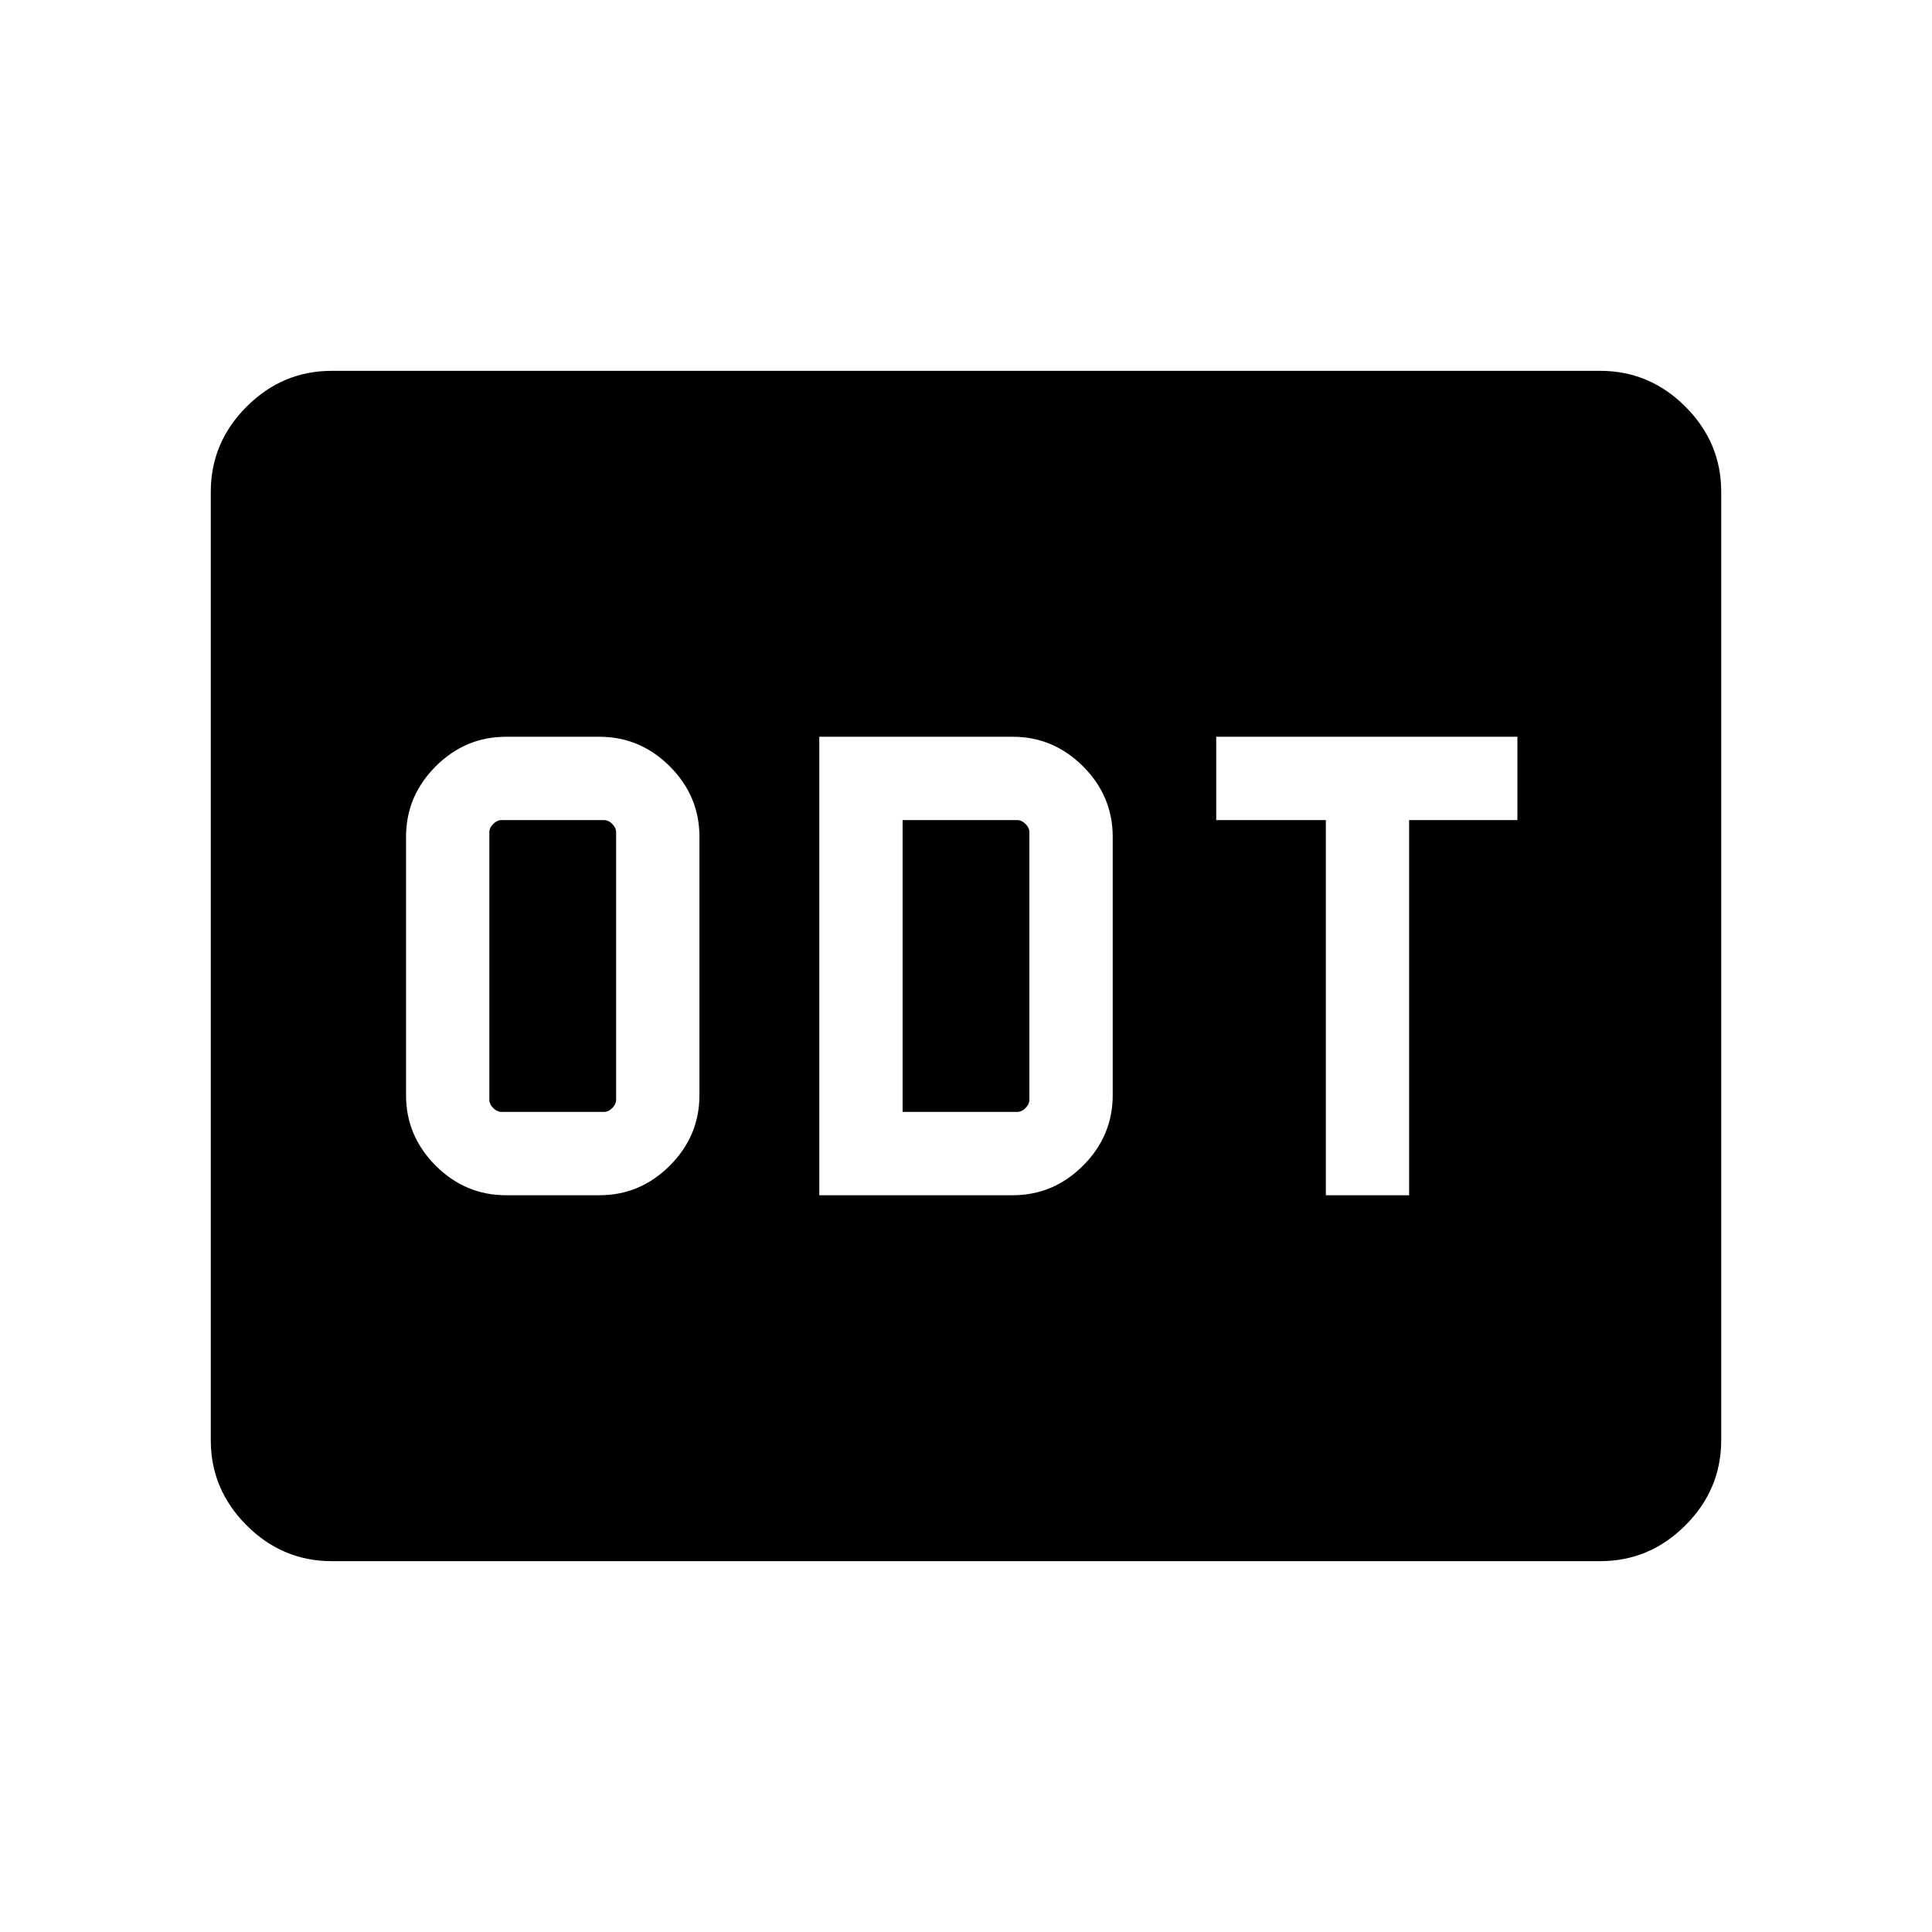 <svg xmlns="http://www.w3.org/2000/svg" height="40" viewBox="0 -960 960 960" width="40"><path d="M251.49-366.09h46.33q20.28 0 35.01-14.72 14.72-14.73 14.72-35.01v-128.36q0-20.28-14.72-35.01-14.73-14.72-35.01-14.72h-46.33q-20.29 0-35.01 14.72-14.72 14.73-14.72 35.01v128.36q0 20.28 14.72 35.01 14.72 14.72 35.01 14.72Zm-2.18-41.4q-2.31 0-4.23-1.92-1.93-1.92-1.93-4.23v-132.72q0-2.31 1.93-4.23 1.92-1.92 4.23-1.92H300q2.31 0 4.23 1.92 1.92 1.92 1.92 4.23v132.72q0 2.31-1.92 4.23-1.92 1.92-4.23 1.92h-50.69Zm157.79 41.4h96.07q20.28 0 35-14.72 14.73-14.73 14.73-35.01v-128.36q0-20.28-14.73-35.01-14.72-14.72-35-14.72H407.1v227.82Zm41.4-41.4v-145.02h56.85q2.3 0 4.23 1.92 1.92 1.92 1.92 4.23v132.72q0 2.31-1.92 4.23-1.93 1.92-4.23 1.92H448.5Zm210.3 41.4h41.39v-186.42h53.8v-41.4H604.33v41.4h54.47v186.42ZM164.85-184.27q-24.52 0-42.31-17.79-17.8-17.8-17.8-42.33v-471.22q0-24.53 17.8-42.33 17.79-17.79 42.31-17.79h630.3q24.52 0 42.31 17.79 17.8 17.8 17.8 42.33v471.22q0 24.53-17.8 42.33-17.79 17.79-42.31 17.79h-630.3Z"/></svg>